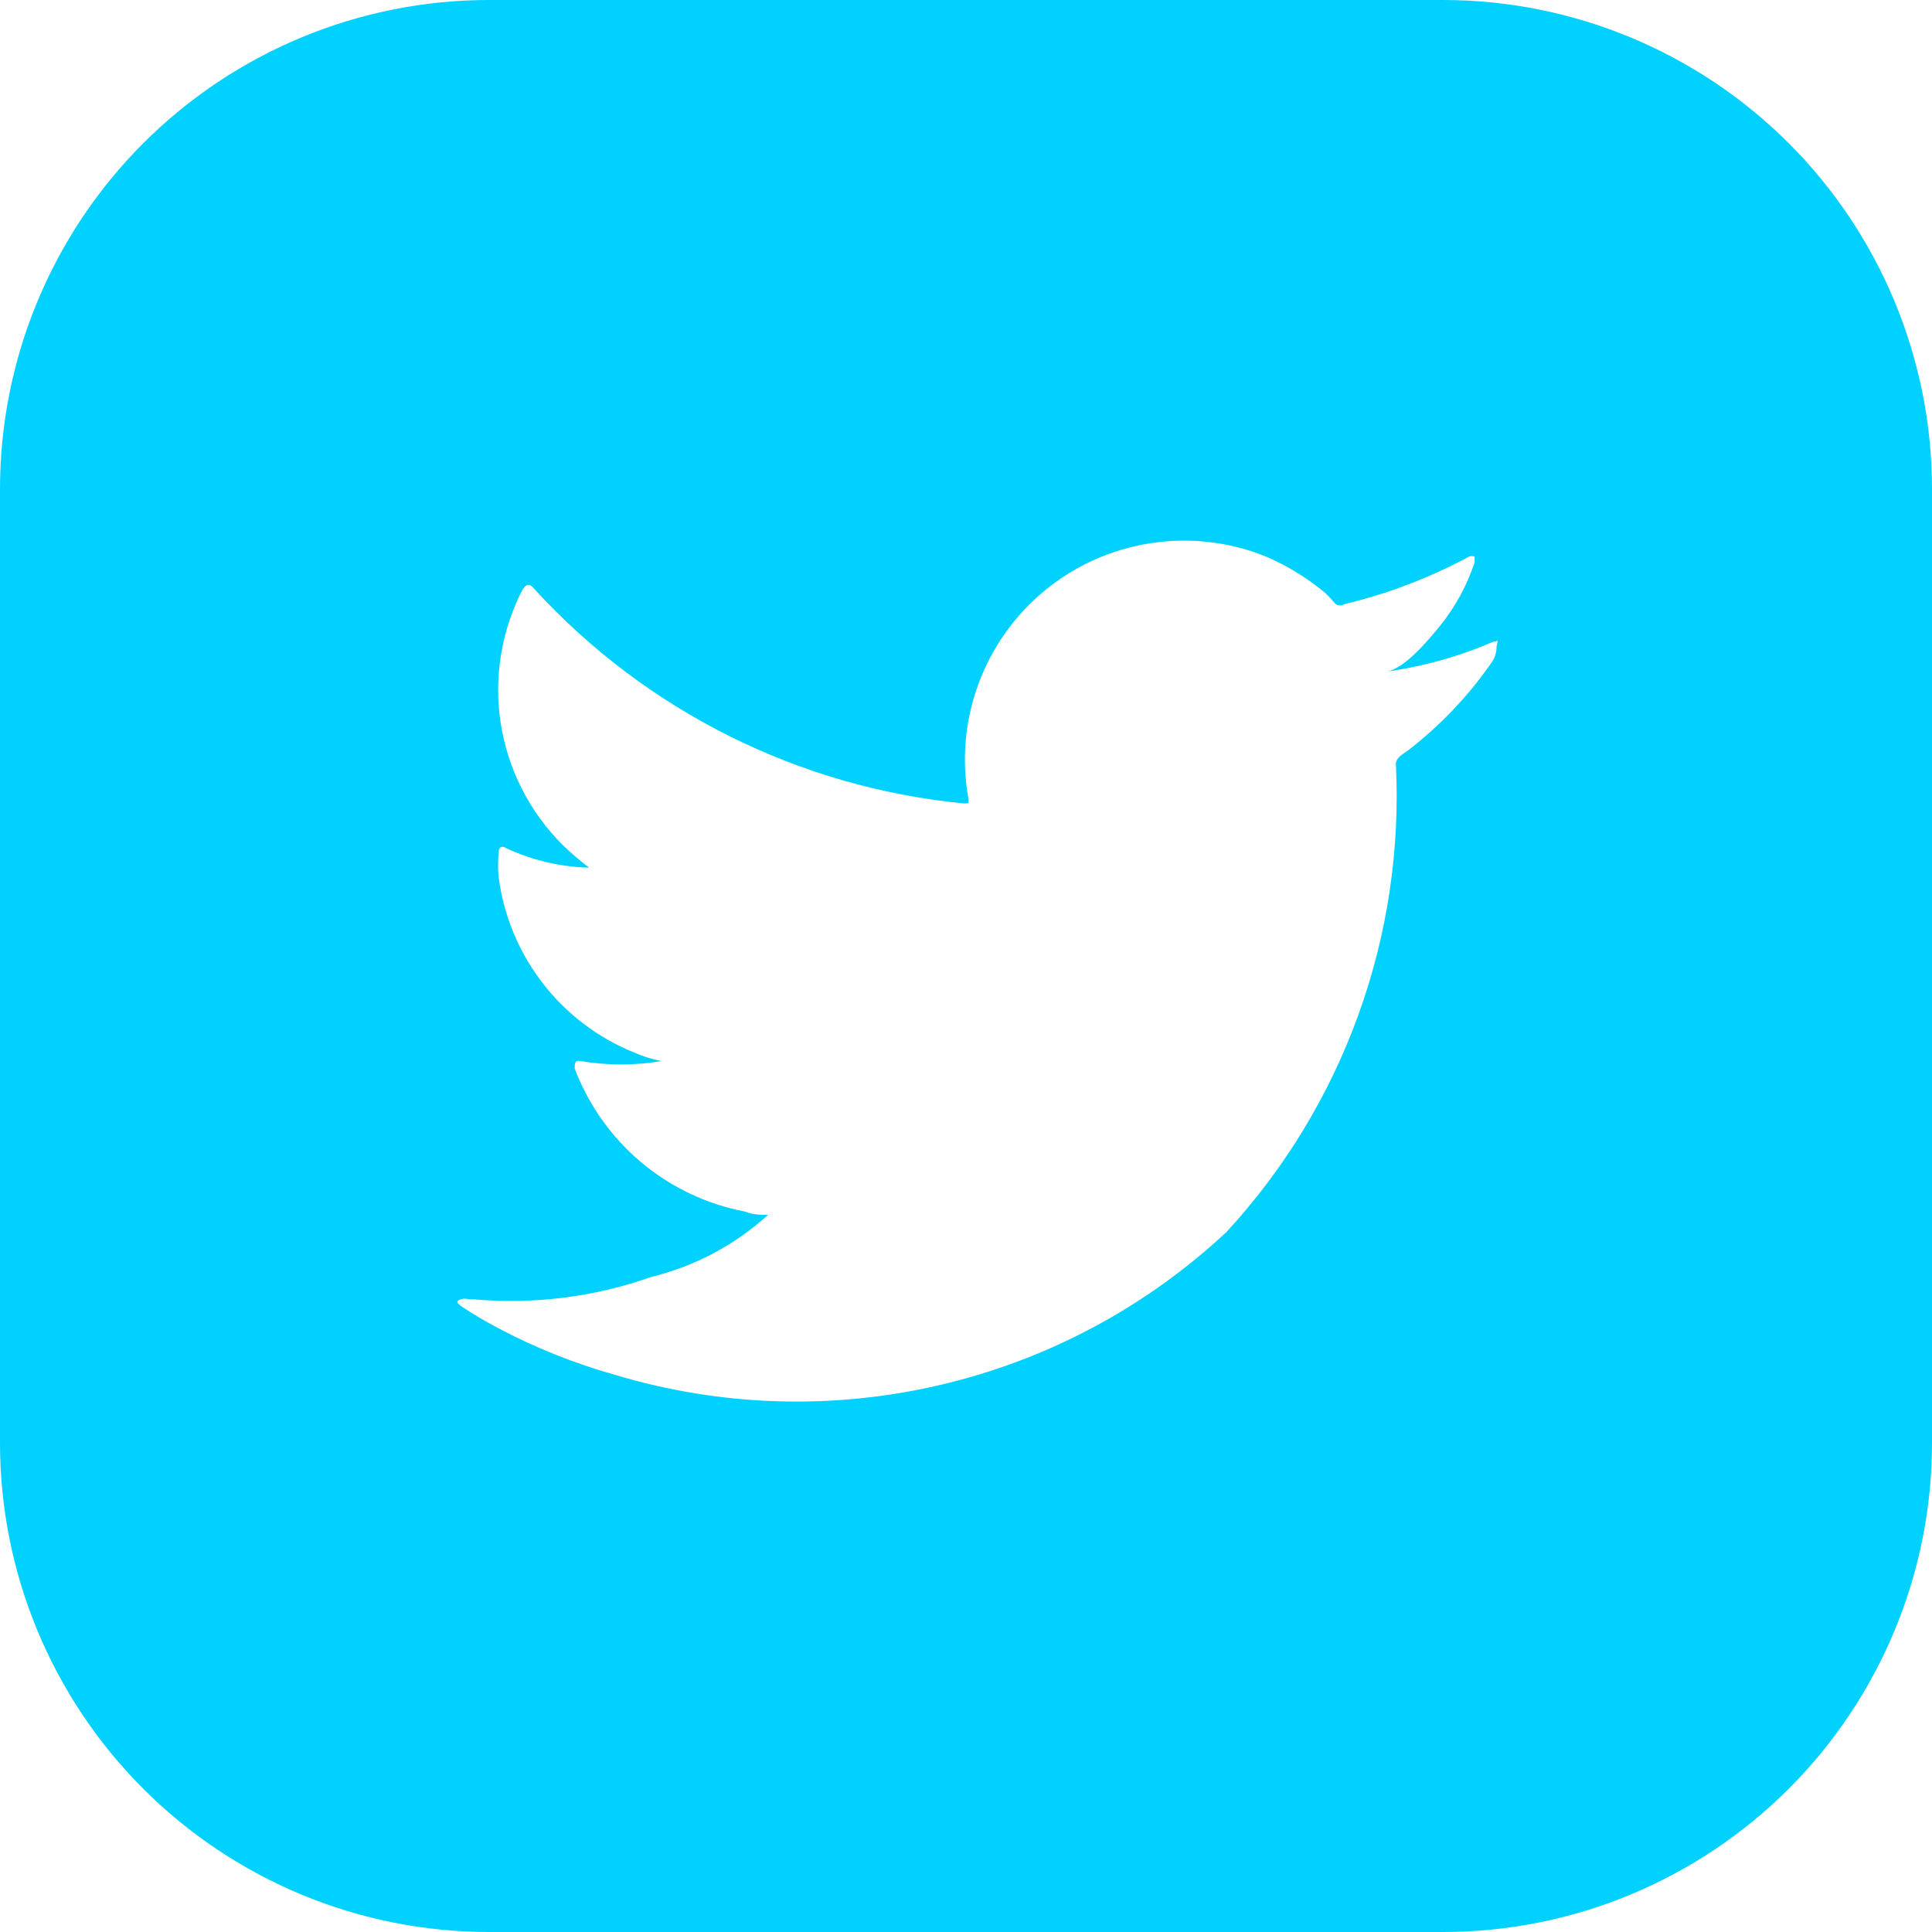 <svg width="28" height="28" viewBox="0 0 28 28" fill="none" xmlns="http://www.w3.org/2000/svg">
<g clip-path="url(#clip0_351_140)">
<path d="M20.913 0H7.087C5.208 0 3.405 0.747 2.076 2.076C0.747 3.405 0 5.208 0 7.087L0 20.913C0 22.792 0.747 24.595 2.076 25.924C3.405 27.253 5.208 28 7.087 28H20.913C21.843 28 22.765 27.817 23.625 27.46C24.485 27.104 25.266 26.582 25.924 25.924C26.582 25.266 27.104 24.485 27.46 23.625C27.817 22.765 28 21.843 28 20.913V7.087C28 5.208 27.253 3.405 25.924 2.076C24.595 0.747 22.792 0 20.913 0V0ZM21.689 9.37C21.691 9.456 21.663 9.541 21.611 9.61C21.279 10.088 20.876 10.511 20.416 10.868C20.346 10.922 20.23 10.976 20.23 11.07C20.292 12.307 20.108 13.544 19.686 14.709C19.265 15.874 18.616 16.943 17.776 17.854C16.61 18.944 15.179 19.709 13.624 20.072C12.07 20.436 10.448 20.386 8.919 19.927C8.327 19.761 7.755 19.532 7.212 19.244C7.028 19.147 6.849 19.041 6.676 18.925C6.629 18.887 6.598 18.856 6.676 18.832C6.754 18.809 6.738 18.832 6.878 18.832C7.745 18.907 8.619 18.796 9.439 18.506C10.07 18.352 10.652 18.043 11.132 17.606C11.023 17.606 10.907 17.606 10.798 17.559C10.243 17.454 9.725 17.208 9.293 16.845C8.861 16.482 8.529 16.014 8.329 15.487C8.329 15.409 8.329 15.362 8.415 15.378C8.803 15.443 9.199 15.443 9.587 15.378C9.451 15.352 9.318 15.31 9.191 15.254C8.668 15.043 8.211 14.696 7.866 14.25C7.521 13.804 7.3 13.274 7.227 12.715C7.216 12.597 7.216 12.477 7.227 12.358C7.227 12.273 7.274 12.249 7.343 12.296C7.719 12.469 8.126 12.564 8.539 12.575C8.403 12.473 8.273 12.361 8.151 12.242C7.674 11.766 7.361 11.15 7.257 10.484C7.154 9.818 7.266 9.137 7.576 8.539C7.638 8.454 7.677 8.454 7.747 8.539C9.367 10.308 11.585 11.414 13.973 11.644C14.035 11.644 14.043 11.644 14.035 11.574C13.934 11.017 13.984 10.444 14.18 9.913C14.376 9.381 14.71 8.912 15.147 8.554C15.585 8.195 16.111 7.96 16.67 7.873C17.229 7.786 17.802 7.849 18.328 8.058C18.645 8.191 18.941 8.372 19.205 8.593C19.259 8.64 19.306 8.702 19.36 8.756C19.379 8.768 19.4 8.774 19.422 8.774C19.444 8.774 19.466 8.768 19.484 8.756C20.114 8.605 20.723 8.373 21.293 8.065C21.318 8.057 21.346 8.057 21.371 8.065C21.371 8.065 21.371 8.12 21.371 8.151C21.26 8.487 21.089 8.8 20.866 9.075C20.719 9.253 20.361 9.696 20.09 9.734C20.625 9.66 21.147 9.514 21.642 9.3C21.704 9.3 21.704 9.261 21.704 9.3L21.689 9.37Z" fill="#00D1FF"/>
</g>
<defs>
<clipPath id="clip0_351_140">
<rect width="28" height="28" fill="white"/>
</clipPath>
</defs>
</svg>
